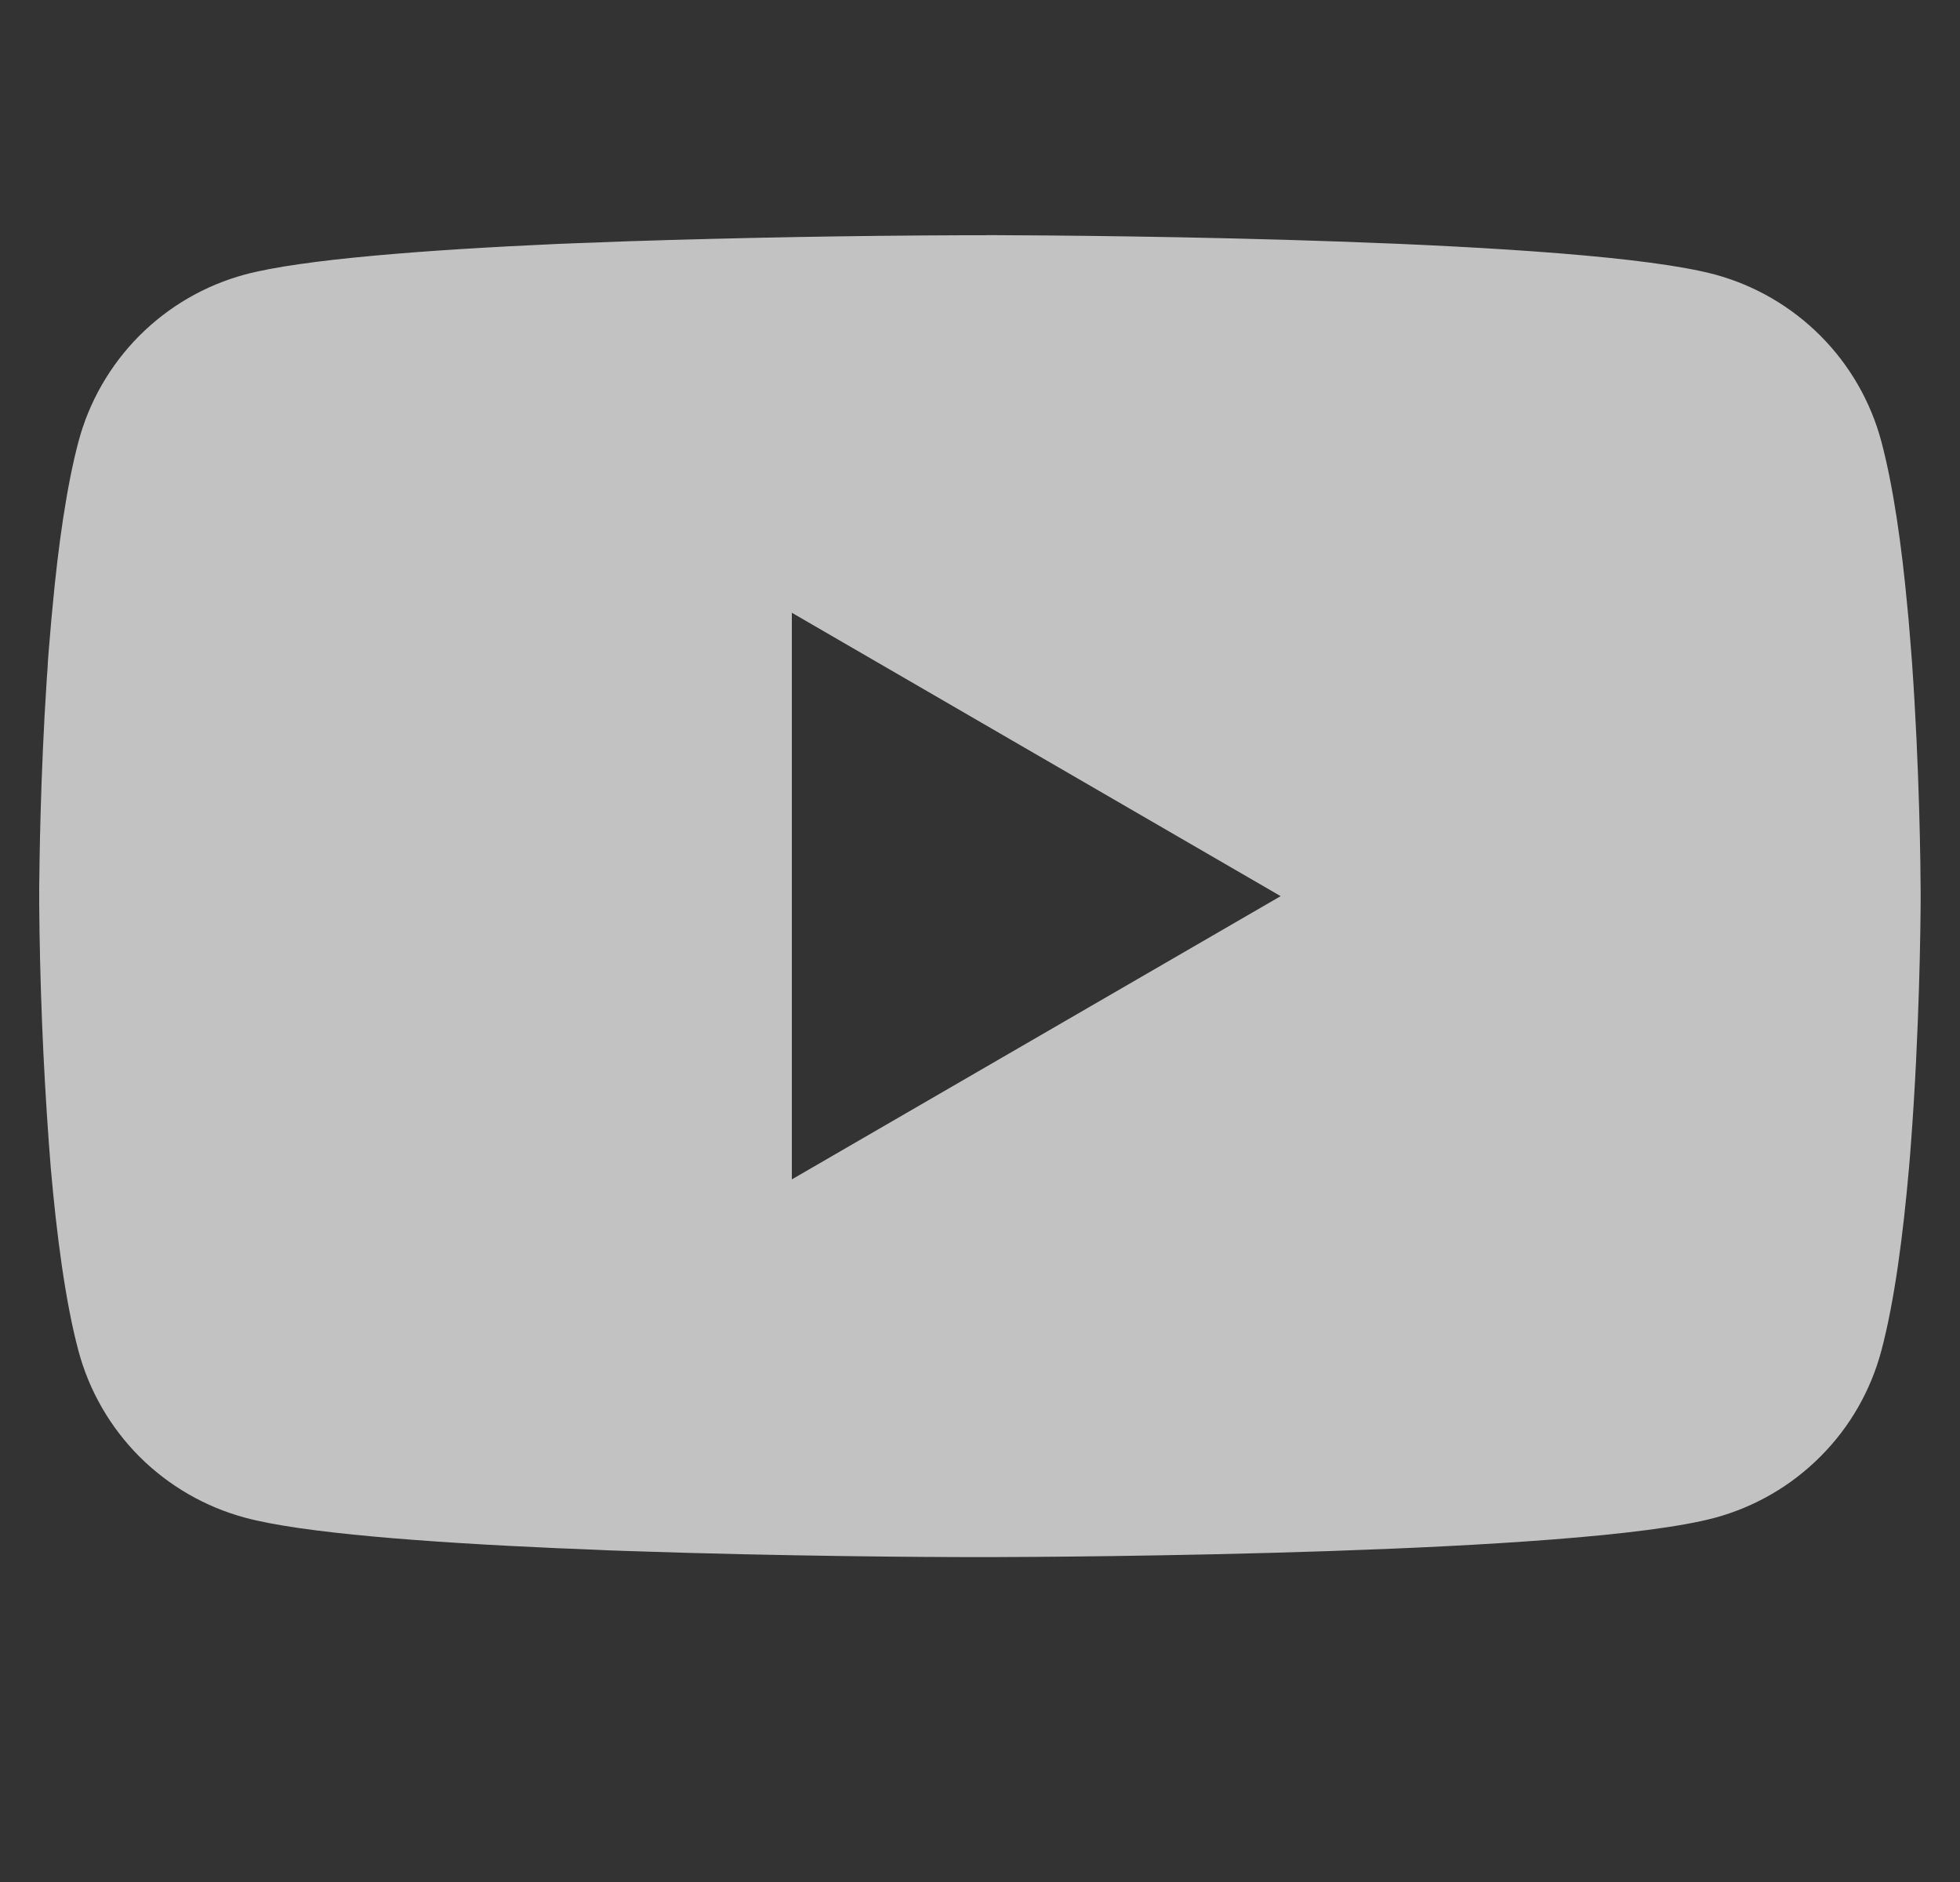<svg width="25" height="24" viewBox="0 0 25 24" fill="none" xmlns="http://www.w3.org/2000/svg">
<rect x="0" y="0" width="25" height="24" fill="#333333" stroke="none"/>
<g clip-path="url(#clip0_2_263)">
<path d="M12.576 2.999H12.71C13.943 3.003 20.191 3.048 21.875 3.501C22.384 3.639 22.848 3.909 23.221 4.283C23.593 4.656 23.861 5.121 23.997 5.631C24.149 6.201 24.256 6.956 24.328 7.734L24.343 7.89L24.375 8.28L24.387 8.436C24.485 9.807 24.497 11.091 24.498 11.371V11.484C24.497 11.775 24.483 13.146 24.375 14.574L24.363 14.732L24.35 14.887C24.275 15.745 24.164 16.598 23.997 17.224C23.861 17.735 23.594 18.2 23.221 18.573C22.849 18.947 22.384 19.217 21.875 19.355C20.135 19.823 13.521 19.855 12.605 19.857H12.392C11.928 19.857 10.011 19.848 8.002 19.779L7.747 19.77L7.616 19.764L7.359 19.753L7.103 19.743C5.438 19.669 3.853 19.551 3.122 19.353C2.613 19.215 2.149 18.946 1.776 18.573C1.404 18.199 1.136 17.734 1 17.224C0.833 16.599 0.722 15.745 0.647 14.887L0.635 14.73L0.623 14.574C0.549 13.558 0.508 12.539 0.5 11.52L0.5 11.335C0.503 11.013 0.515 9.899 0.596 8.669L0.607 8.514L0.611 8.436L0.623 8.28L0.656 7.89L0.671 7.734C0.743 6.956 0.85 6.2 1.001 5.631C1.137 5.121 1.405 4.656 1.777 4.282C2.15 3.908 2.614 3.639 3.123 3.501C3.854 3.306 5.439 3.186 7.104 3.111L7.359 3.101L7.617 3.092L7.747 3.087L8.003 3.077C9.431 3.031 10.859 3.005 12.287 3H12.576V2.999ZM10.1 7.814V15.04L16.335 11.428L10.1 7.814Z" fill="white" fill-opacity="0.7"/>
</g>
<defs>
<clipPath id="clip0_2_263">
<rect width="24" height="24" fill="white" transform="translate(0.5)"/>
</clipPath>
</defs>
</svg>
